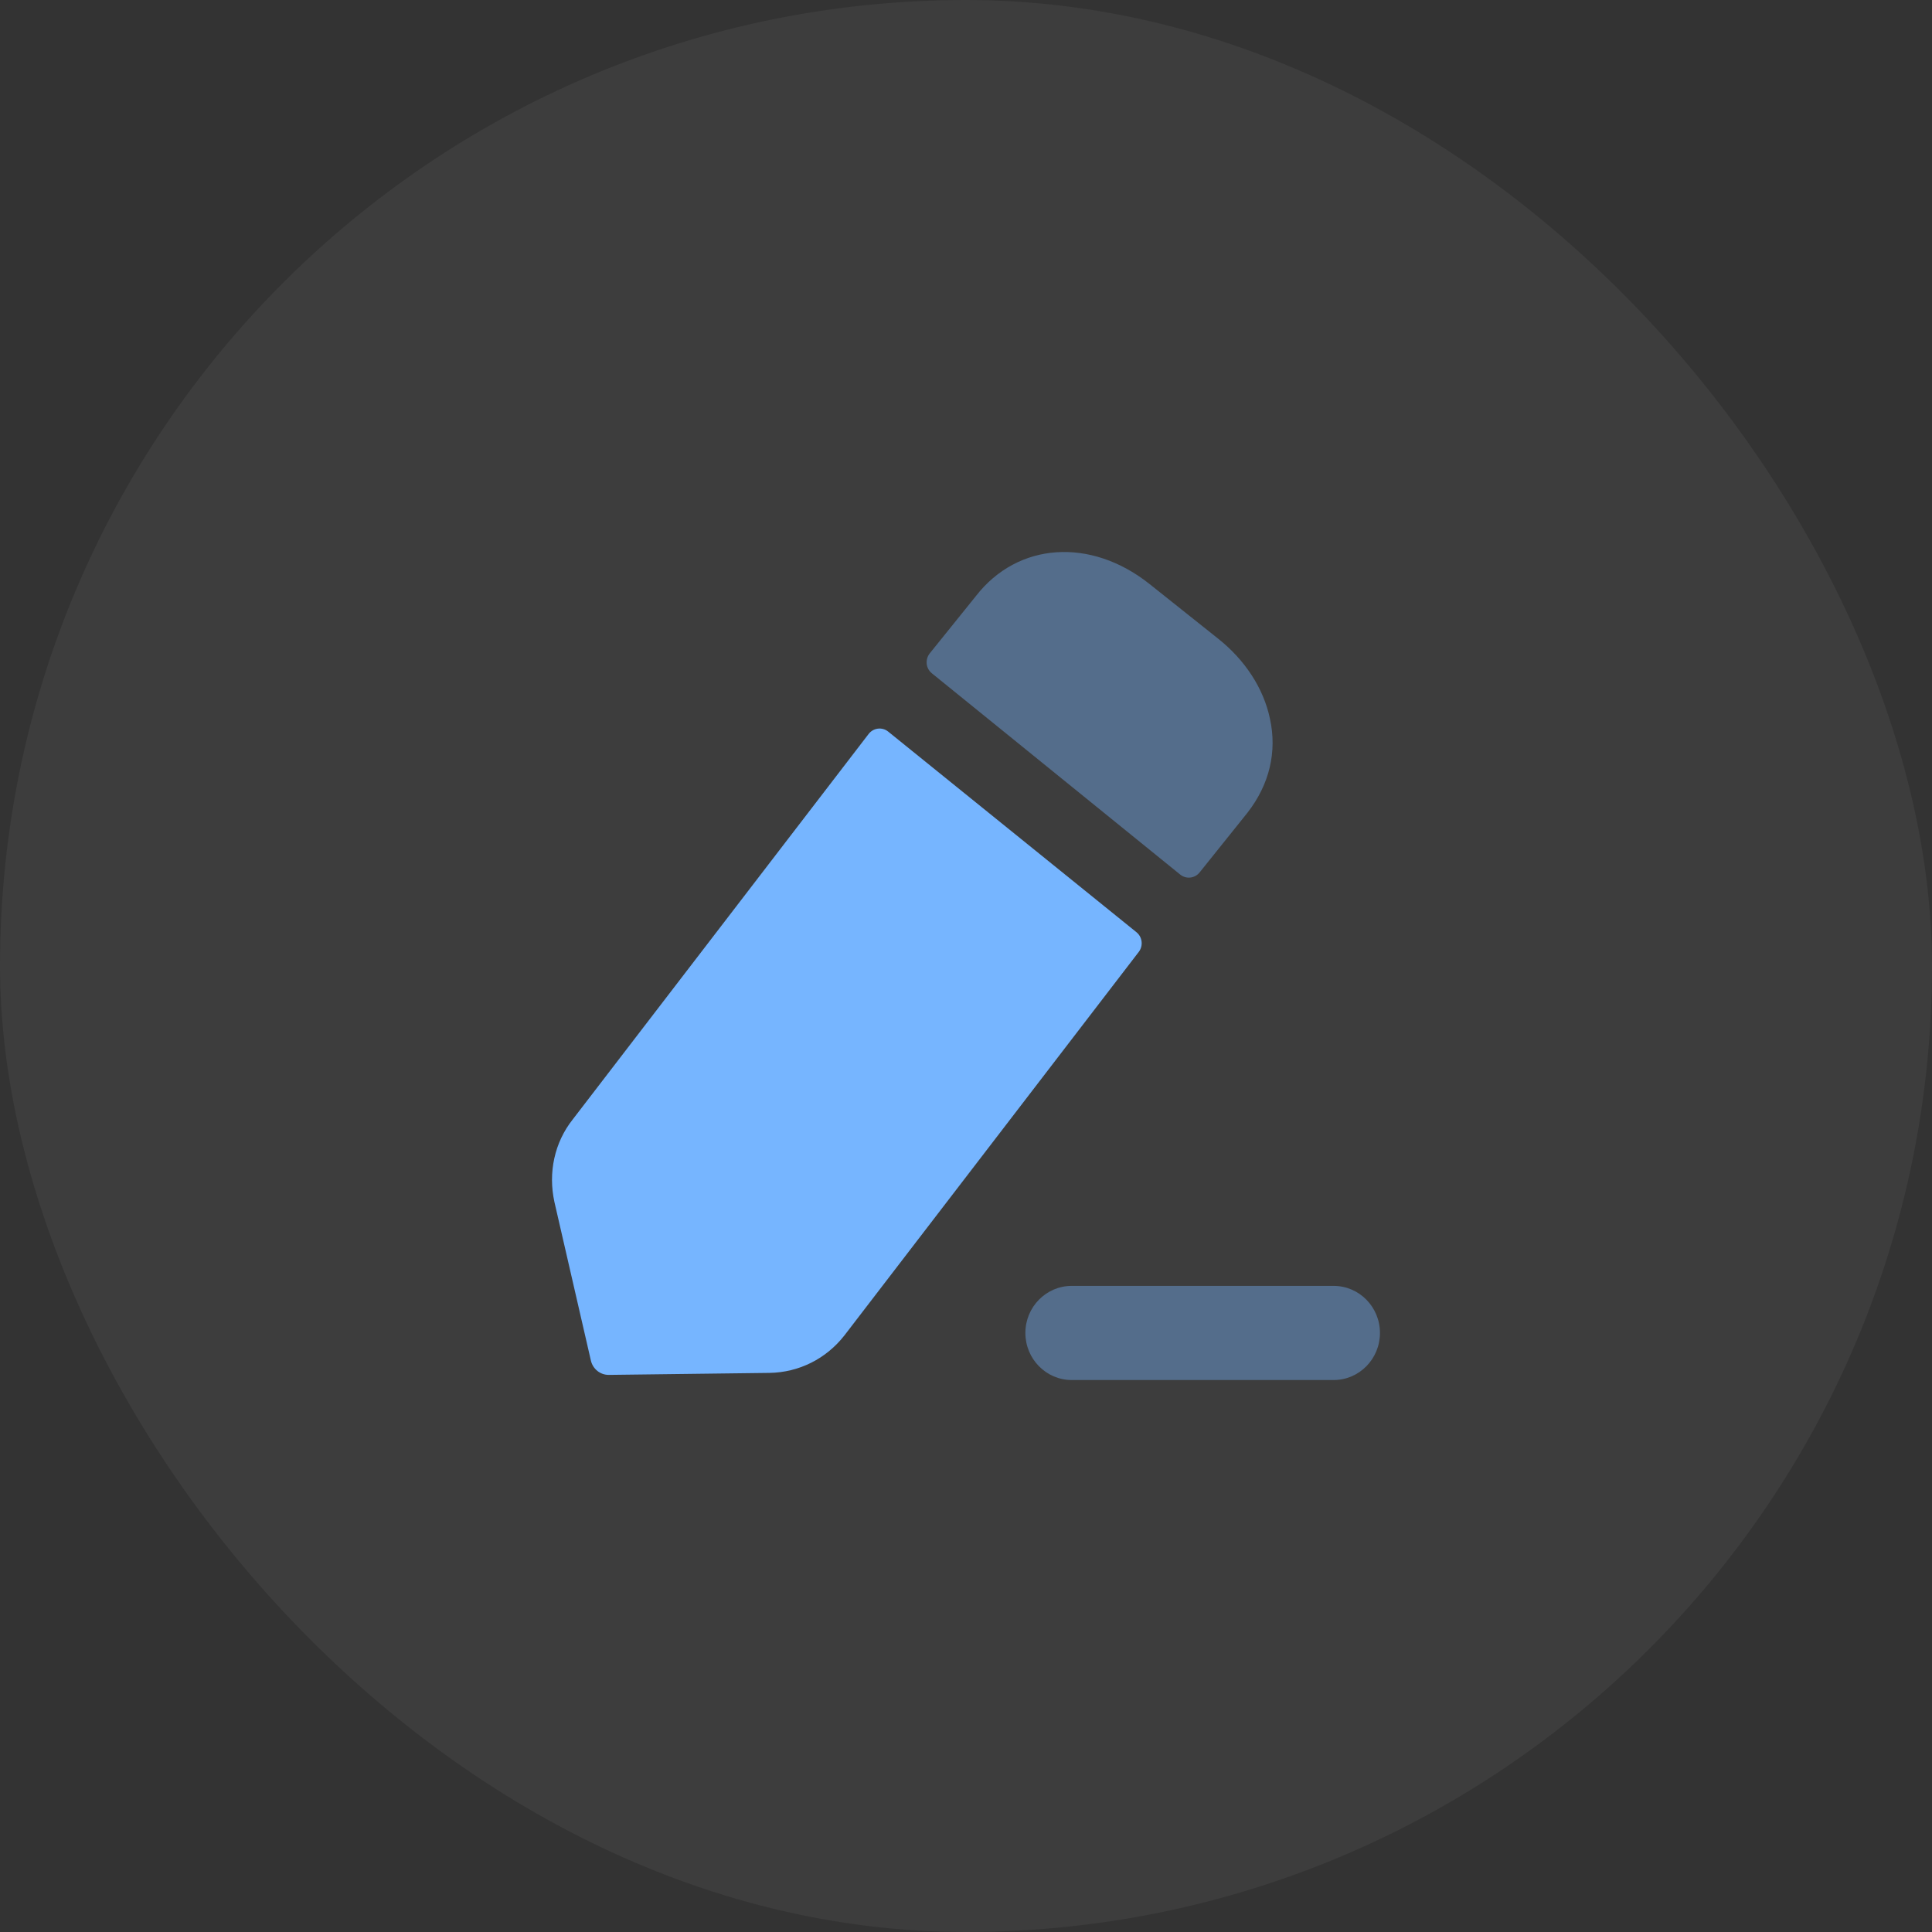 <svg width="56" height="56" viewBox="0 0 56 56" fill="none" xmlns="http://www.w3.org/2000/svg">
<rect x="0" y="0" width="56" height="56" fill="#333333" stroke="none"/>
<rect width="56" height="56" rx="28" fill="white" fill-opacity="0.05"/>
<path opacity="0.4" d="M38.656 37.272H31.064C30.323 37.272 29.721 37.883 29.721 38.636C29.721 39.39 30.323 40.001 31.064 40.001H38.656C39.397 40.001 39.999 39.39 39.999 38.636C39.999 37.883 39.397 37.272 38.656 37.272Z" fill="#76B5FF"/>
<path d="M25.745 21.206L32.94 27.02C33.113 27.159 33.143 27.414 33.008 27.591L24.478 38.705C23.942 39.392 23.152 39.78 22.305 39.794L17.649 39.852C17.401 39.855 17.184 39.683 17.127 39.436L16.069 34.835C15.886 33.99 16.069 33.115 16.605 32.442L25.177 21.275C25.315 21.096 25.57 21.064 25.745 21.206Z" fill="#76B5FF"/>
<path opacity="0.4" d="M36.161 23.554L34.774 25.285C34.634 25.462 34.383 25.49 34.209 25.35C32.523 23.985 28.206 20.484 27.008 19.514C26.833 19.37 26.809 19.115 26.95 18.937L28.288 17.276C29.501 15.714 31.617 15.57 33.325 16.932L35.286 18.494C36.09 19.125 36.626 19.956 36.81 20.831C37.021 21.792 36.796 22.737 36.161 23.554Z" fill="#76B5FF"/>
</svg>
